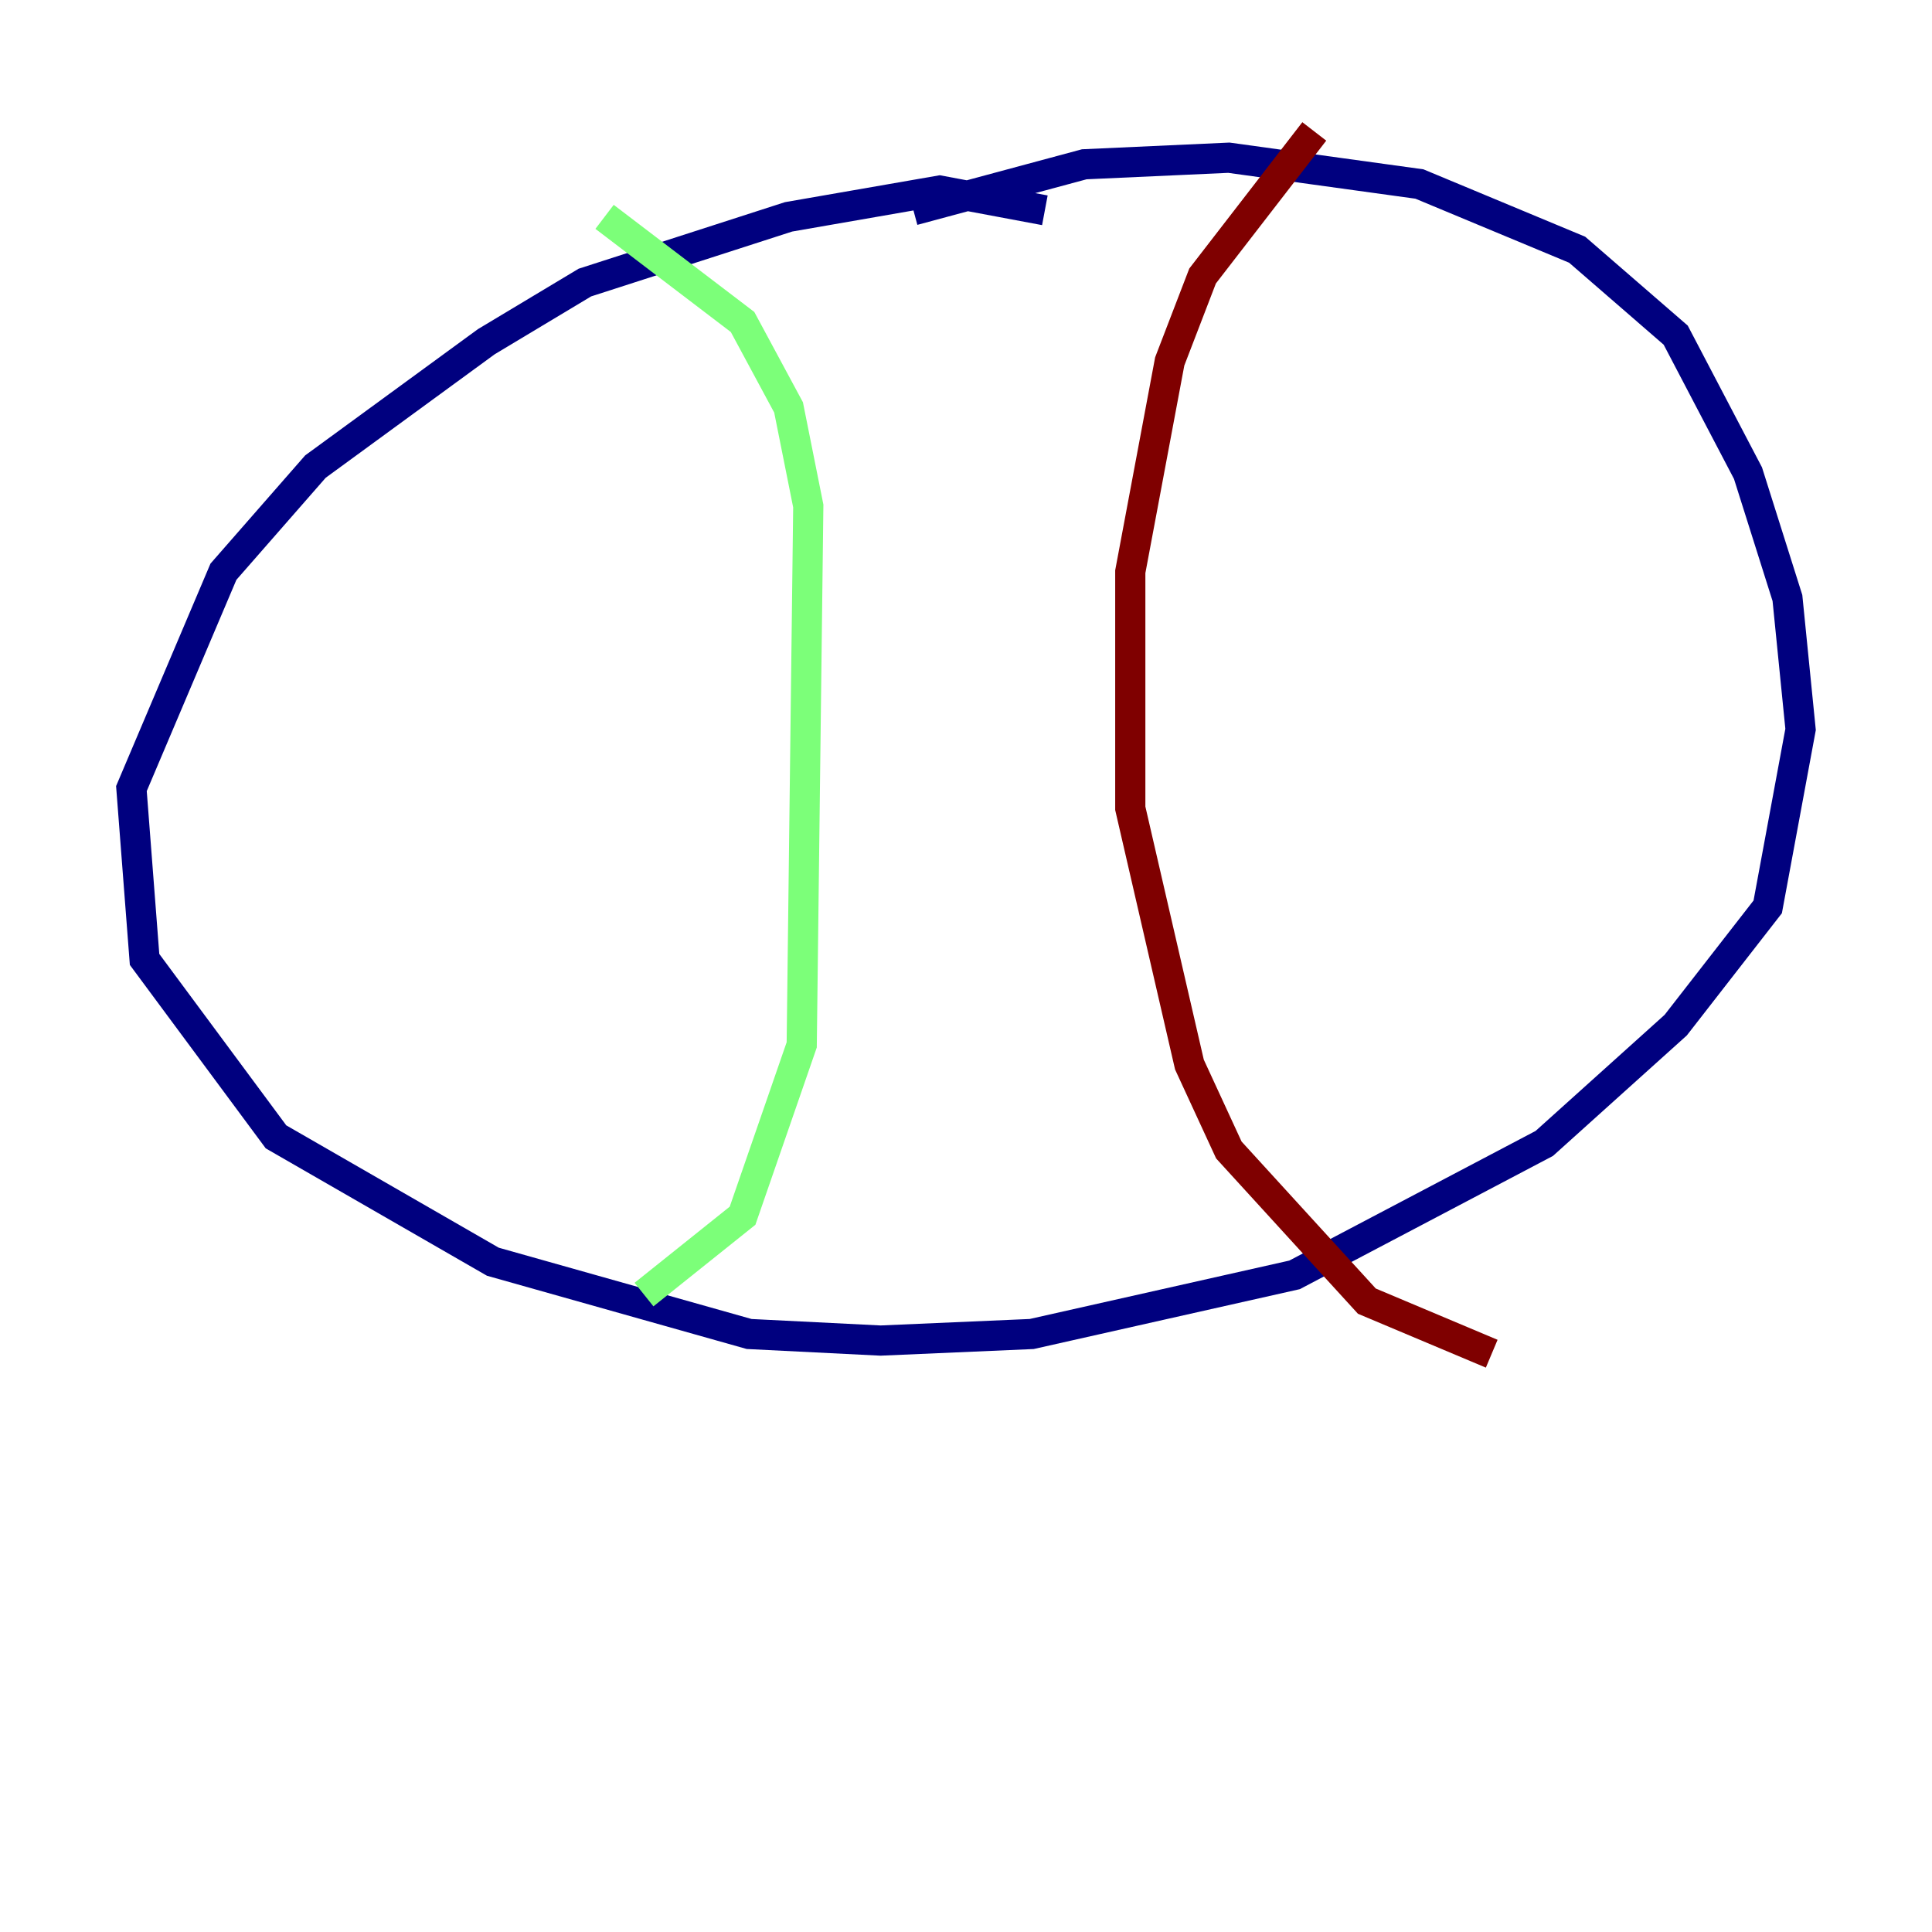 <?xml version="1.0" encoding="utf-8" ?>
<svg baseProfile="tiny" height="128" version="1.2" viewBox="0,0,128,128" width="128" xmlns="http://www.w3.org/2000/svg" xmlns:ev="http://www.w3.org/2001/xml-events" xmlns:xlink="http://www.w3.org/1999/xlink"><defs /><polyline fill="none" points="69.225,13.932 62.258,12.626 52.245,14.367 38.748,18.721 32.218,22.64 20.898,30.912 14.803,37.878 8.707,52.245 9.578,63.565 18.286,75.32 32.653,83.592 49.633,88.381 58.34,88.816 68.354,88.381 85.769,84.463 102.313,75.755 111.02,67.918 117.116,60.082 119.293,48.327 118.422,39.619 115.809,31.347 111.02,22.204 104.49,16.544 94.041,12.191 81.415,10.449 71.837,10.884 60.517,13.932" stroke="#00007f" stroke-width="2" /><polyline fill="none" points="40.054,14.367 49.197,21.333 52.245,26.993 53.551,33.524 53.116,69.225 49.197,80.544 42.667,85.769" stroke="#7cff79" stroke-width="2" /><polyline fill="none" points="87.075,8.707 79.674,18.286 77.497,23.946 74.884,37.878 74.884,53.551 78.803,70.531 81.415,76.191 90.558,86.204 98.83,89.687" stroke="#7f0000" stroke-width="2" /></svg>
